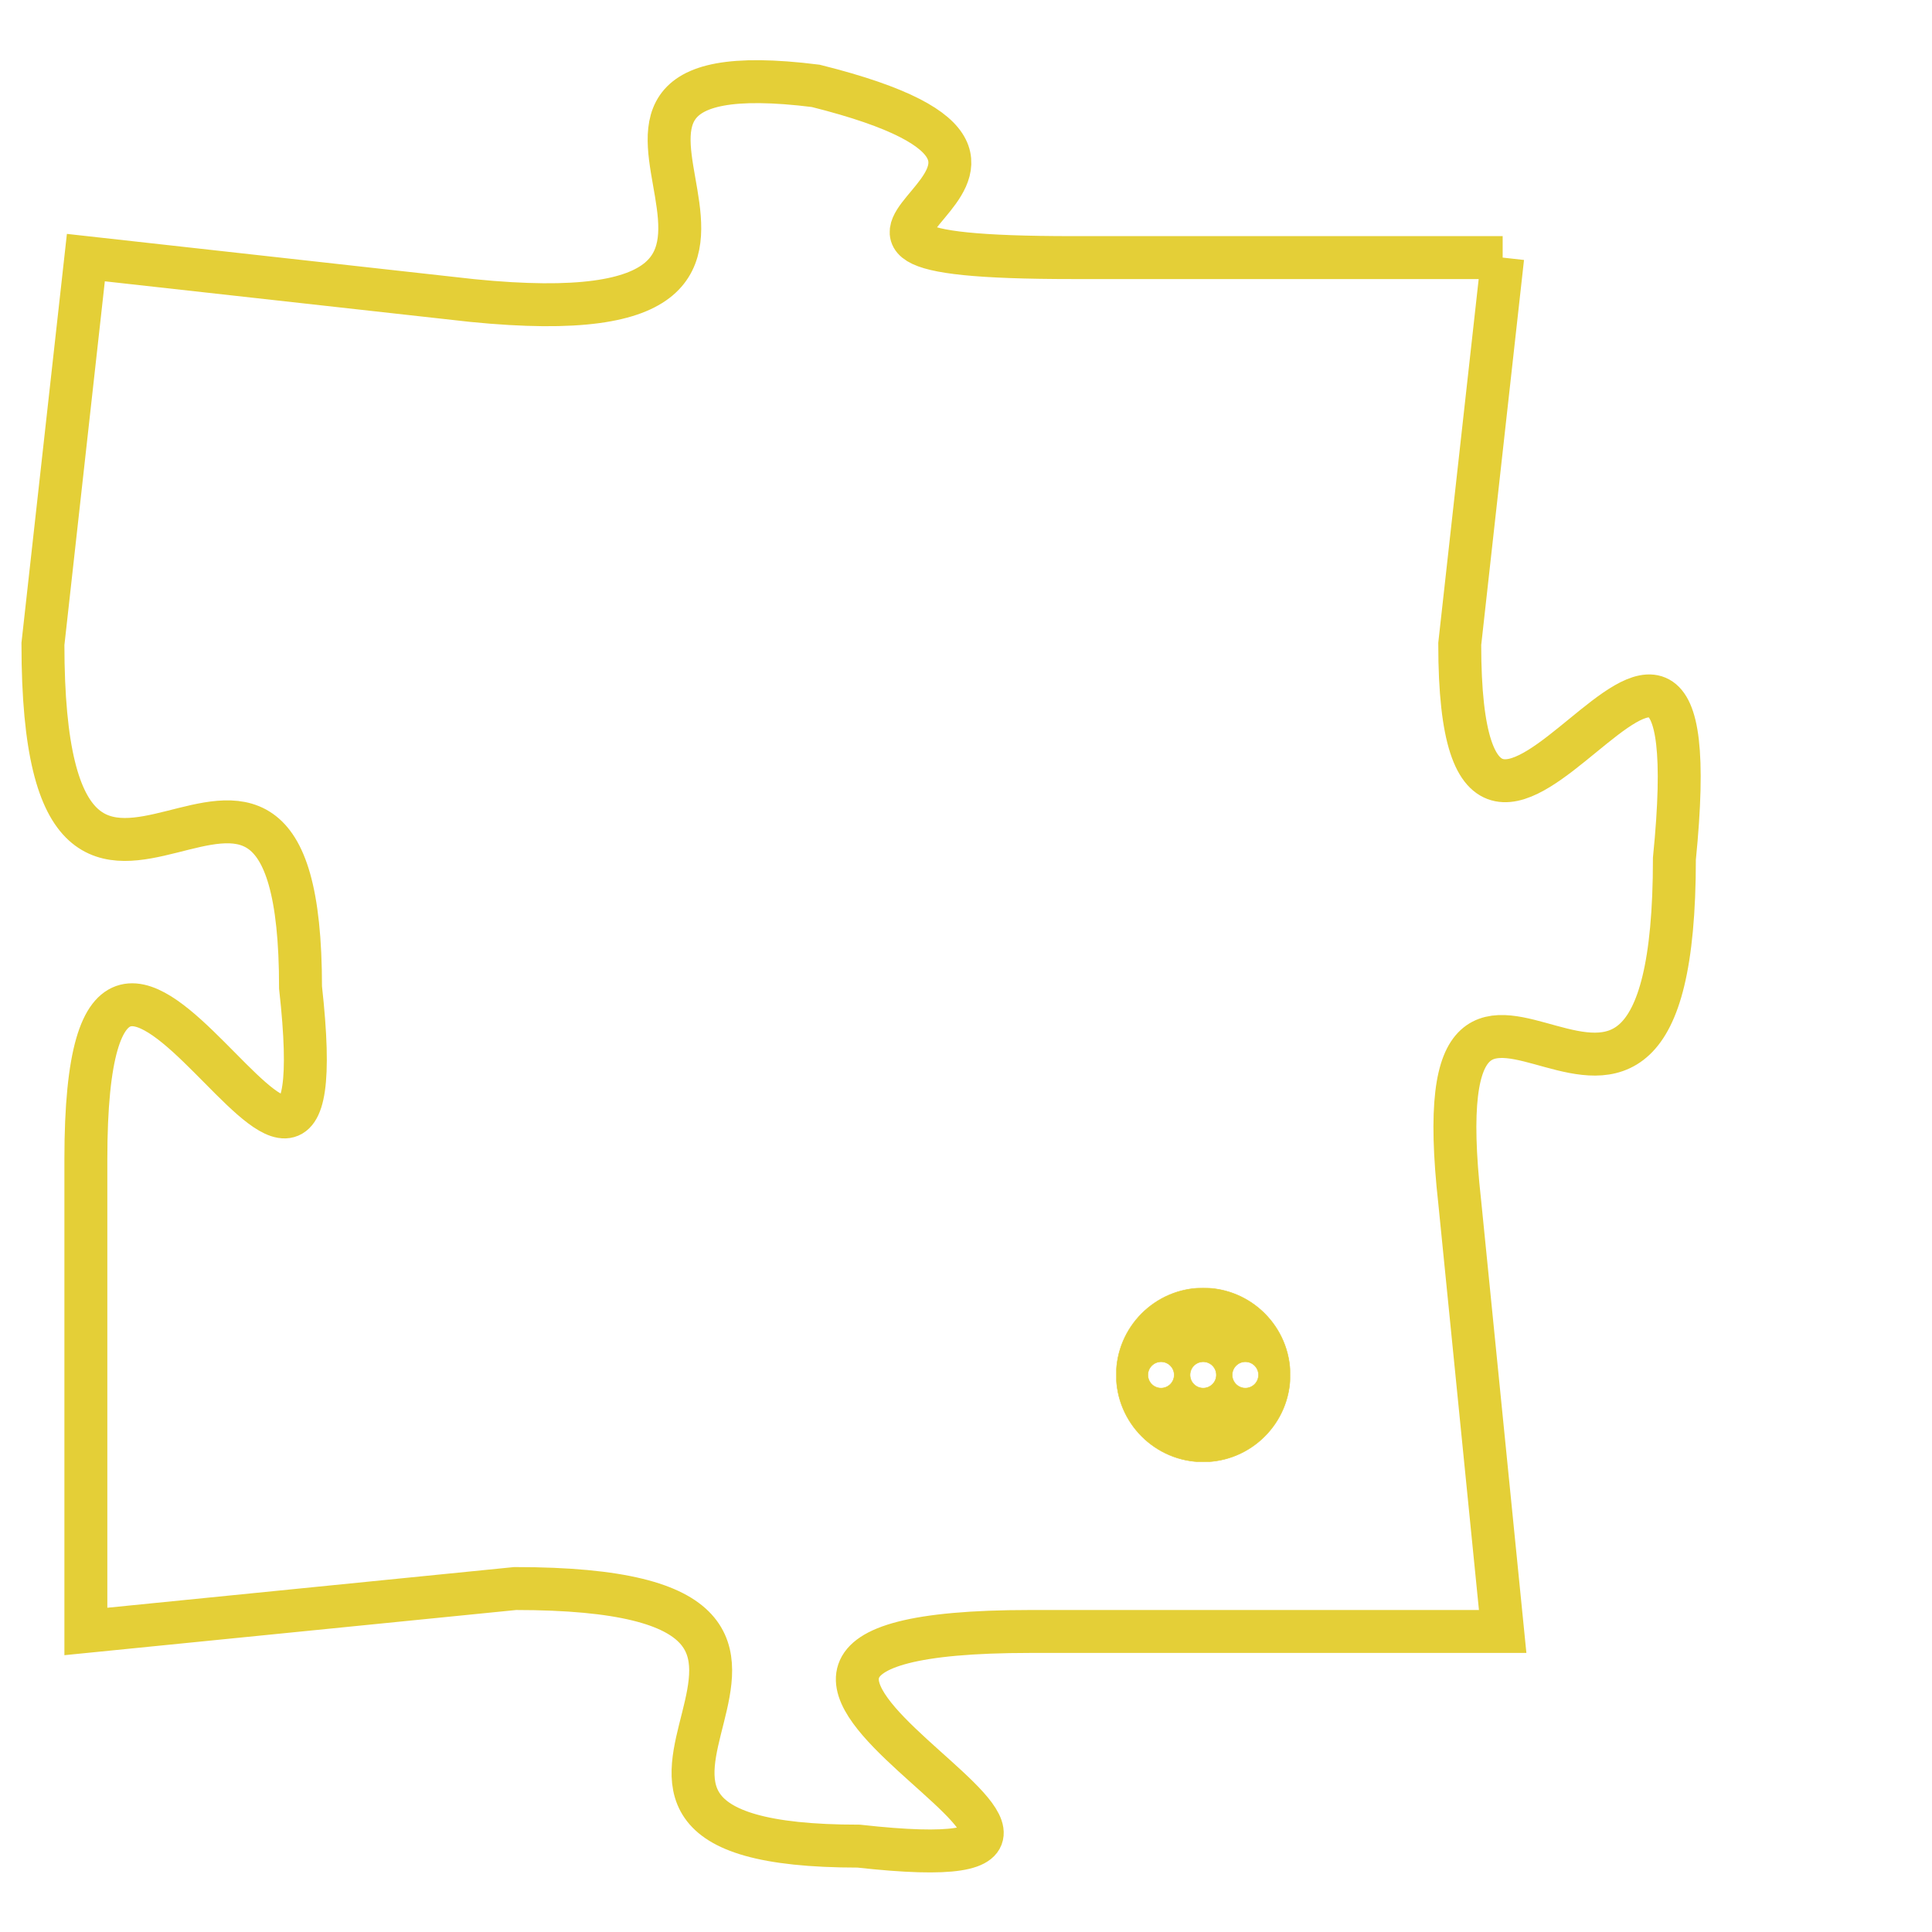 <svg version="1.1" xmlns="http://www.w3.org/2000/svg" xmlns:xlink="http://www.w3.org/1999/xlink" fill="transparent" x="0" y="0" width="350" height="350" preserveAspectRatio="xMinYMin slice"><style type="text/css">.links{fill:transparent;stroke: #E4CF37;}.links:hover{fill:#63D272; opacity:0.4;}</style><defs><g id="allt"><path id="t1518" d="M2937,352 L2927,352 C2918,352 2929,350 2921,348 C2913,347 2923,354 2913,353 L2904,352 2904,352 L2903,361 C2903,371 2909,360 2909,369 C2910,378 2904,363 2904,373 L2904,384 2904,384 L2914,383 C2924,383 2913,389 2922,389 C2931,390 2915,384 2926,384 L2937,384 2937,384 L2936,374 C2935,365 2941,376 2941,366 C2942,356 2936,370 2936,361 L2937,352"/></g><clipPath id="c" clipRule="evenodd" fill="transparent"><use href="#t1518"/></clipPath></defs><svg viewBox="2902 346 41 45" preserveAspectRatio="xMinYMin meet"><svg width="4380" height="2430"><g><image crossorigin="anonymous" x="0" y="0" href="https://nftpuzzle.license-token.com/assets/completepuzzle.svg" width="100%" height="100%" /><g class="links"><use href="#t1518"/></g></g></svg><svg x="2928" y="376" height="9%" width="9%" viewBox="0 0 330 330"><g><a xlink:href="https://nftpuzzle.license-token.com/" class="links"><title>See the most innovative NFT based token software licensing project</title><path fill="#E4CF37" id="more" d="M165,0C74.019,0,0,74.019,0,165s74.019,165,165,165s165-74.019,165-165S255.981,0,165,0z M85,190 c-13.785,0-25-11.215-25-25s11.215-25,25-25s25,11.215,25,25S98.785,190,85,190z M165,190c-13.785,0-25-11.215-25-25 s11.215-25,25-25s25,11.215,25,25S178.785,190,165,190z M245,190c-13.785,0-25-11.215-25-25s11.215-25,25-25 c13.785,0,25,11.215,25,25S258.785,190,245,190z"></path></a></g></svg></svg></svg>